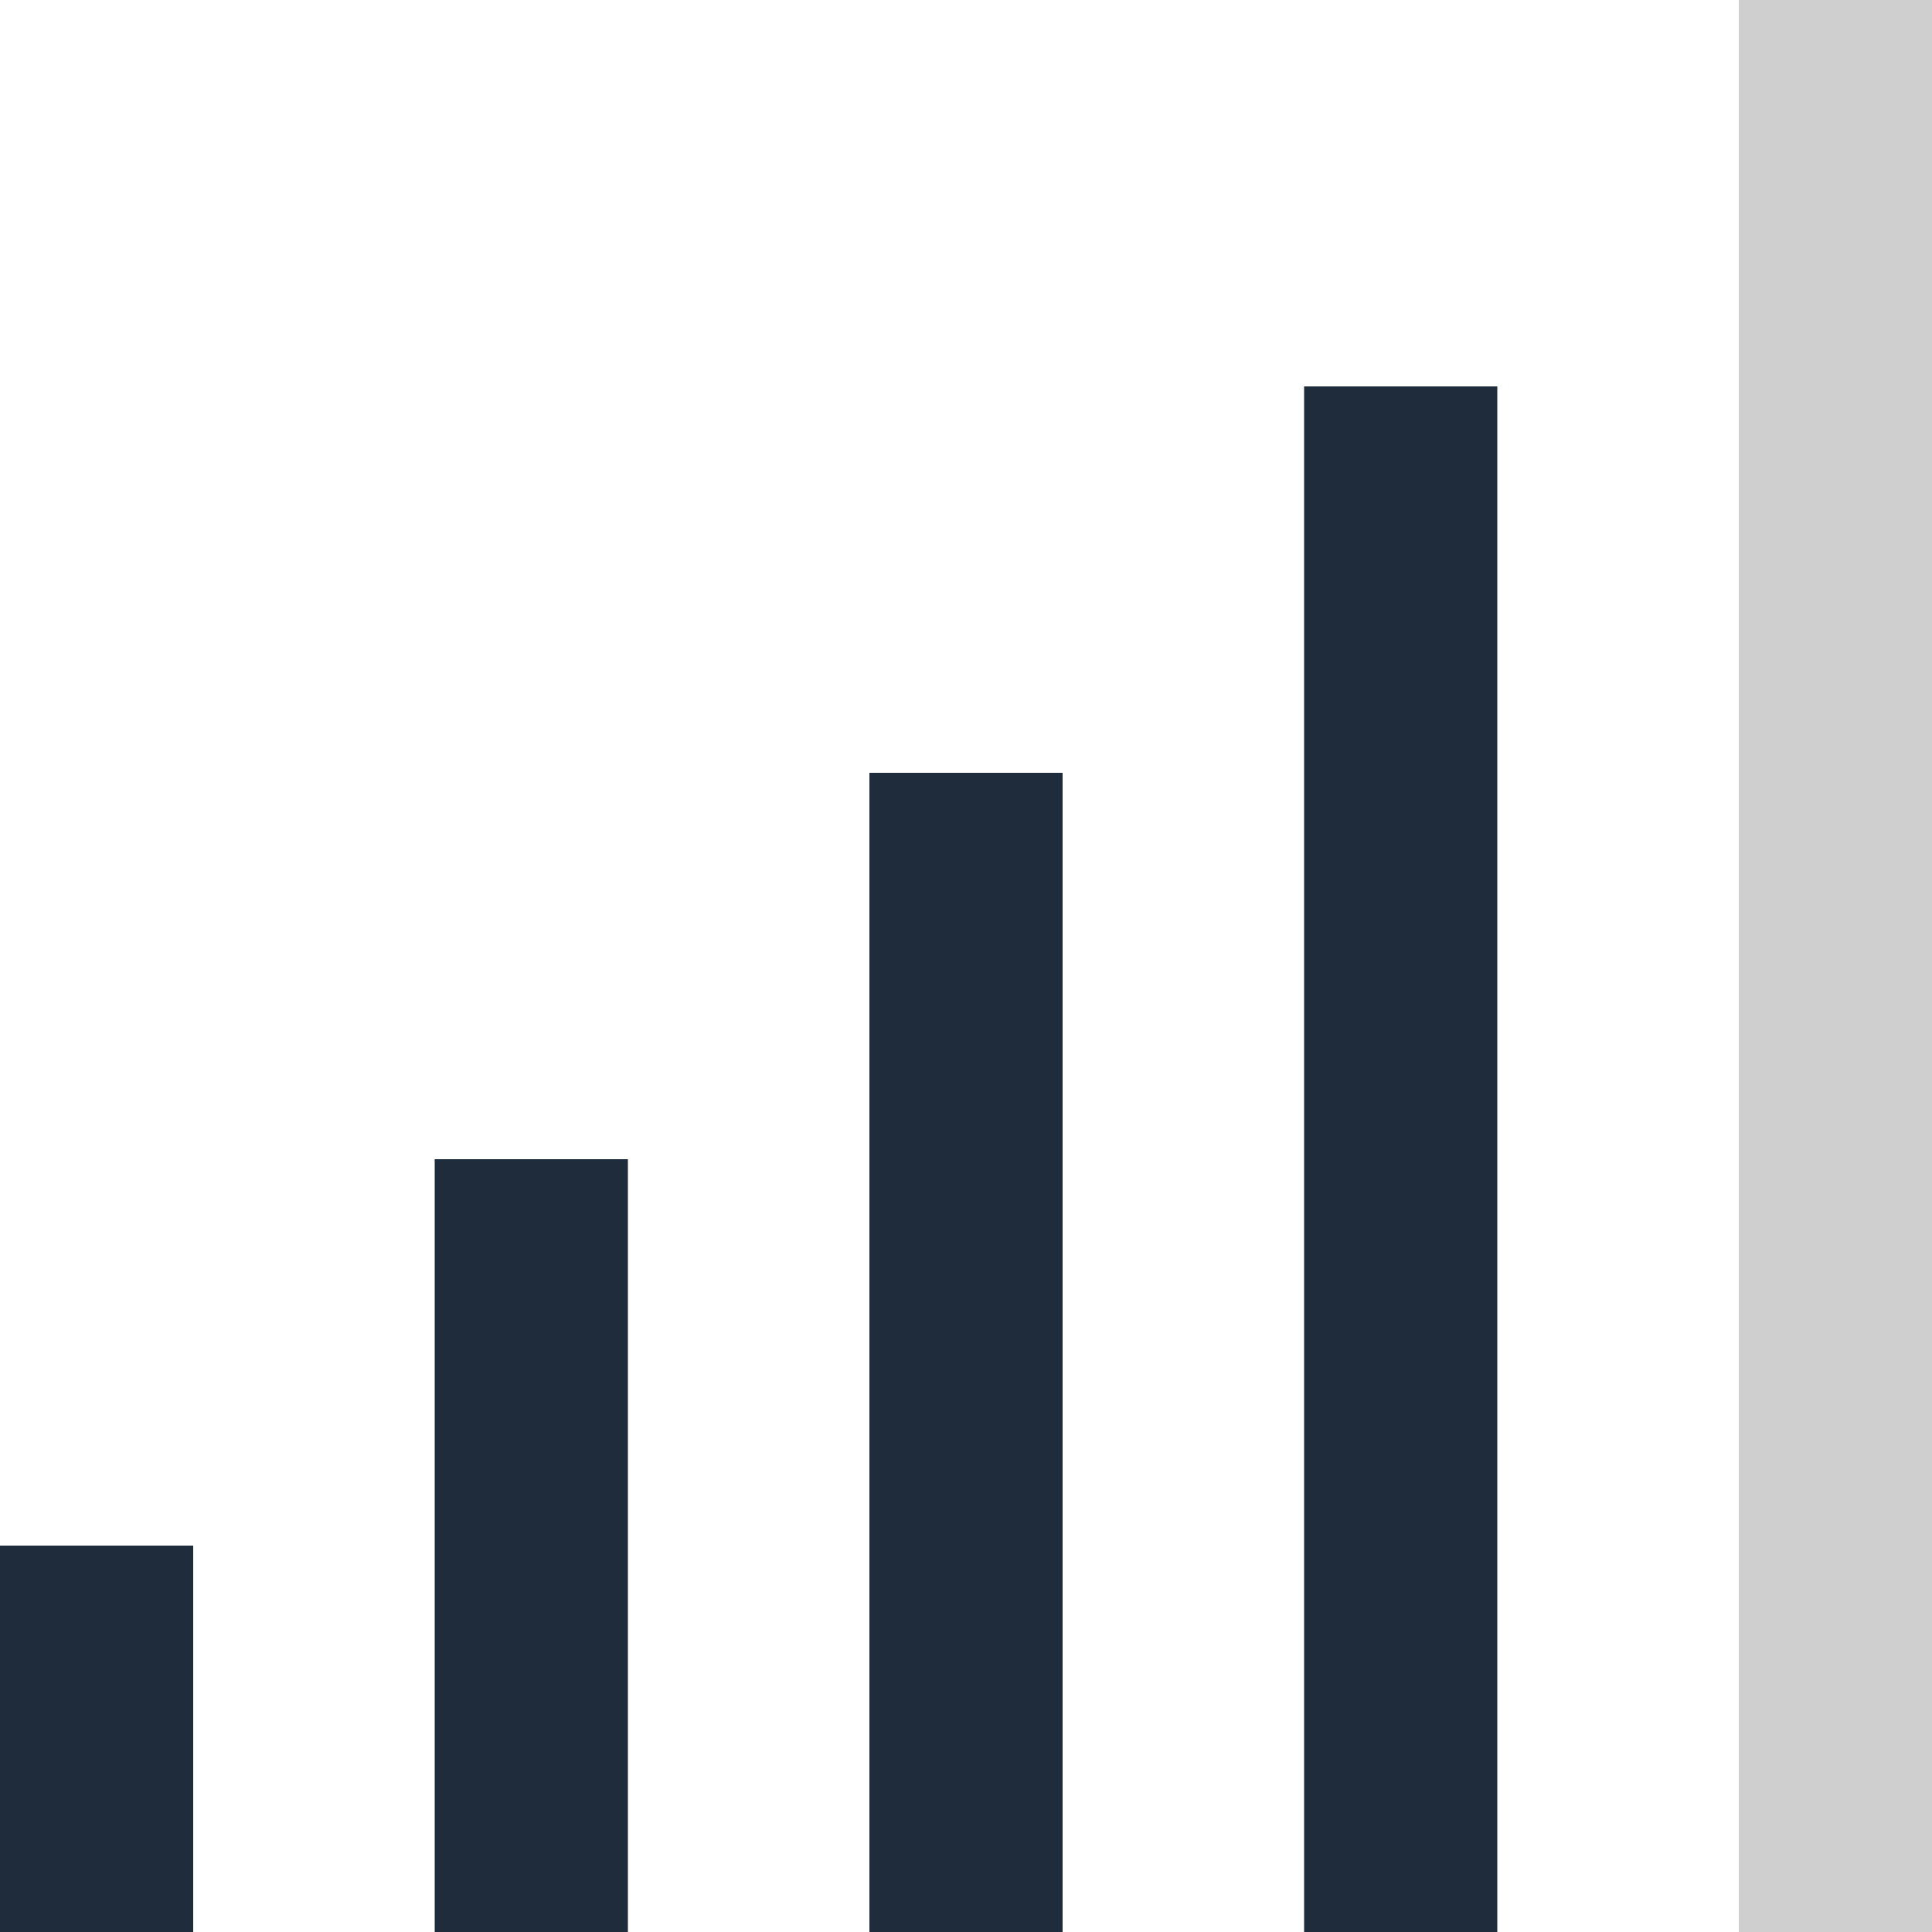 <svg xmlns="http://www.w3.org/2000/svg" width="10" height="10" viewBox="0 0 10 10"><defs><style>.a{fill:#1f2c3b;}.b{fill:#cfcfcf;}</style></defs><g transform="translate(-977 -413)"><rect class="a" width="1" height="2" transform="translate(977 421)"/><rect class="a" width="1" height="4" transform="translate(979.25 419)"/><rect class="a" width="1" height="6" transform="translate(981.5 417)"/><rect class="a" width="1" height="8" transform="translate(983.75 415)"/><rect class="b" width="1" height="10" transform="translate(986 413)"/></g></svg>
